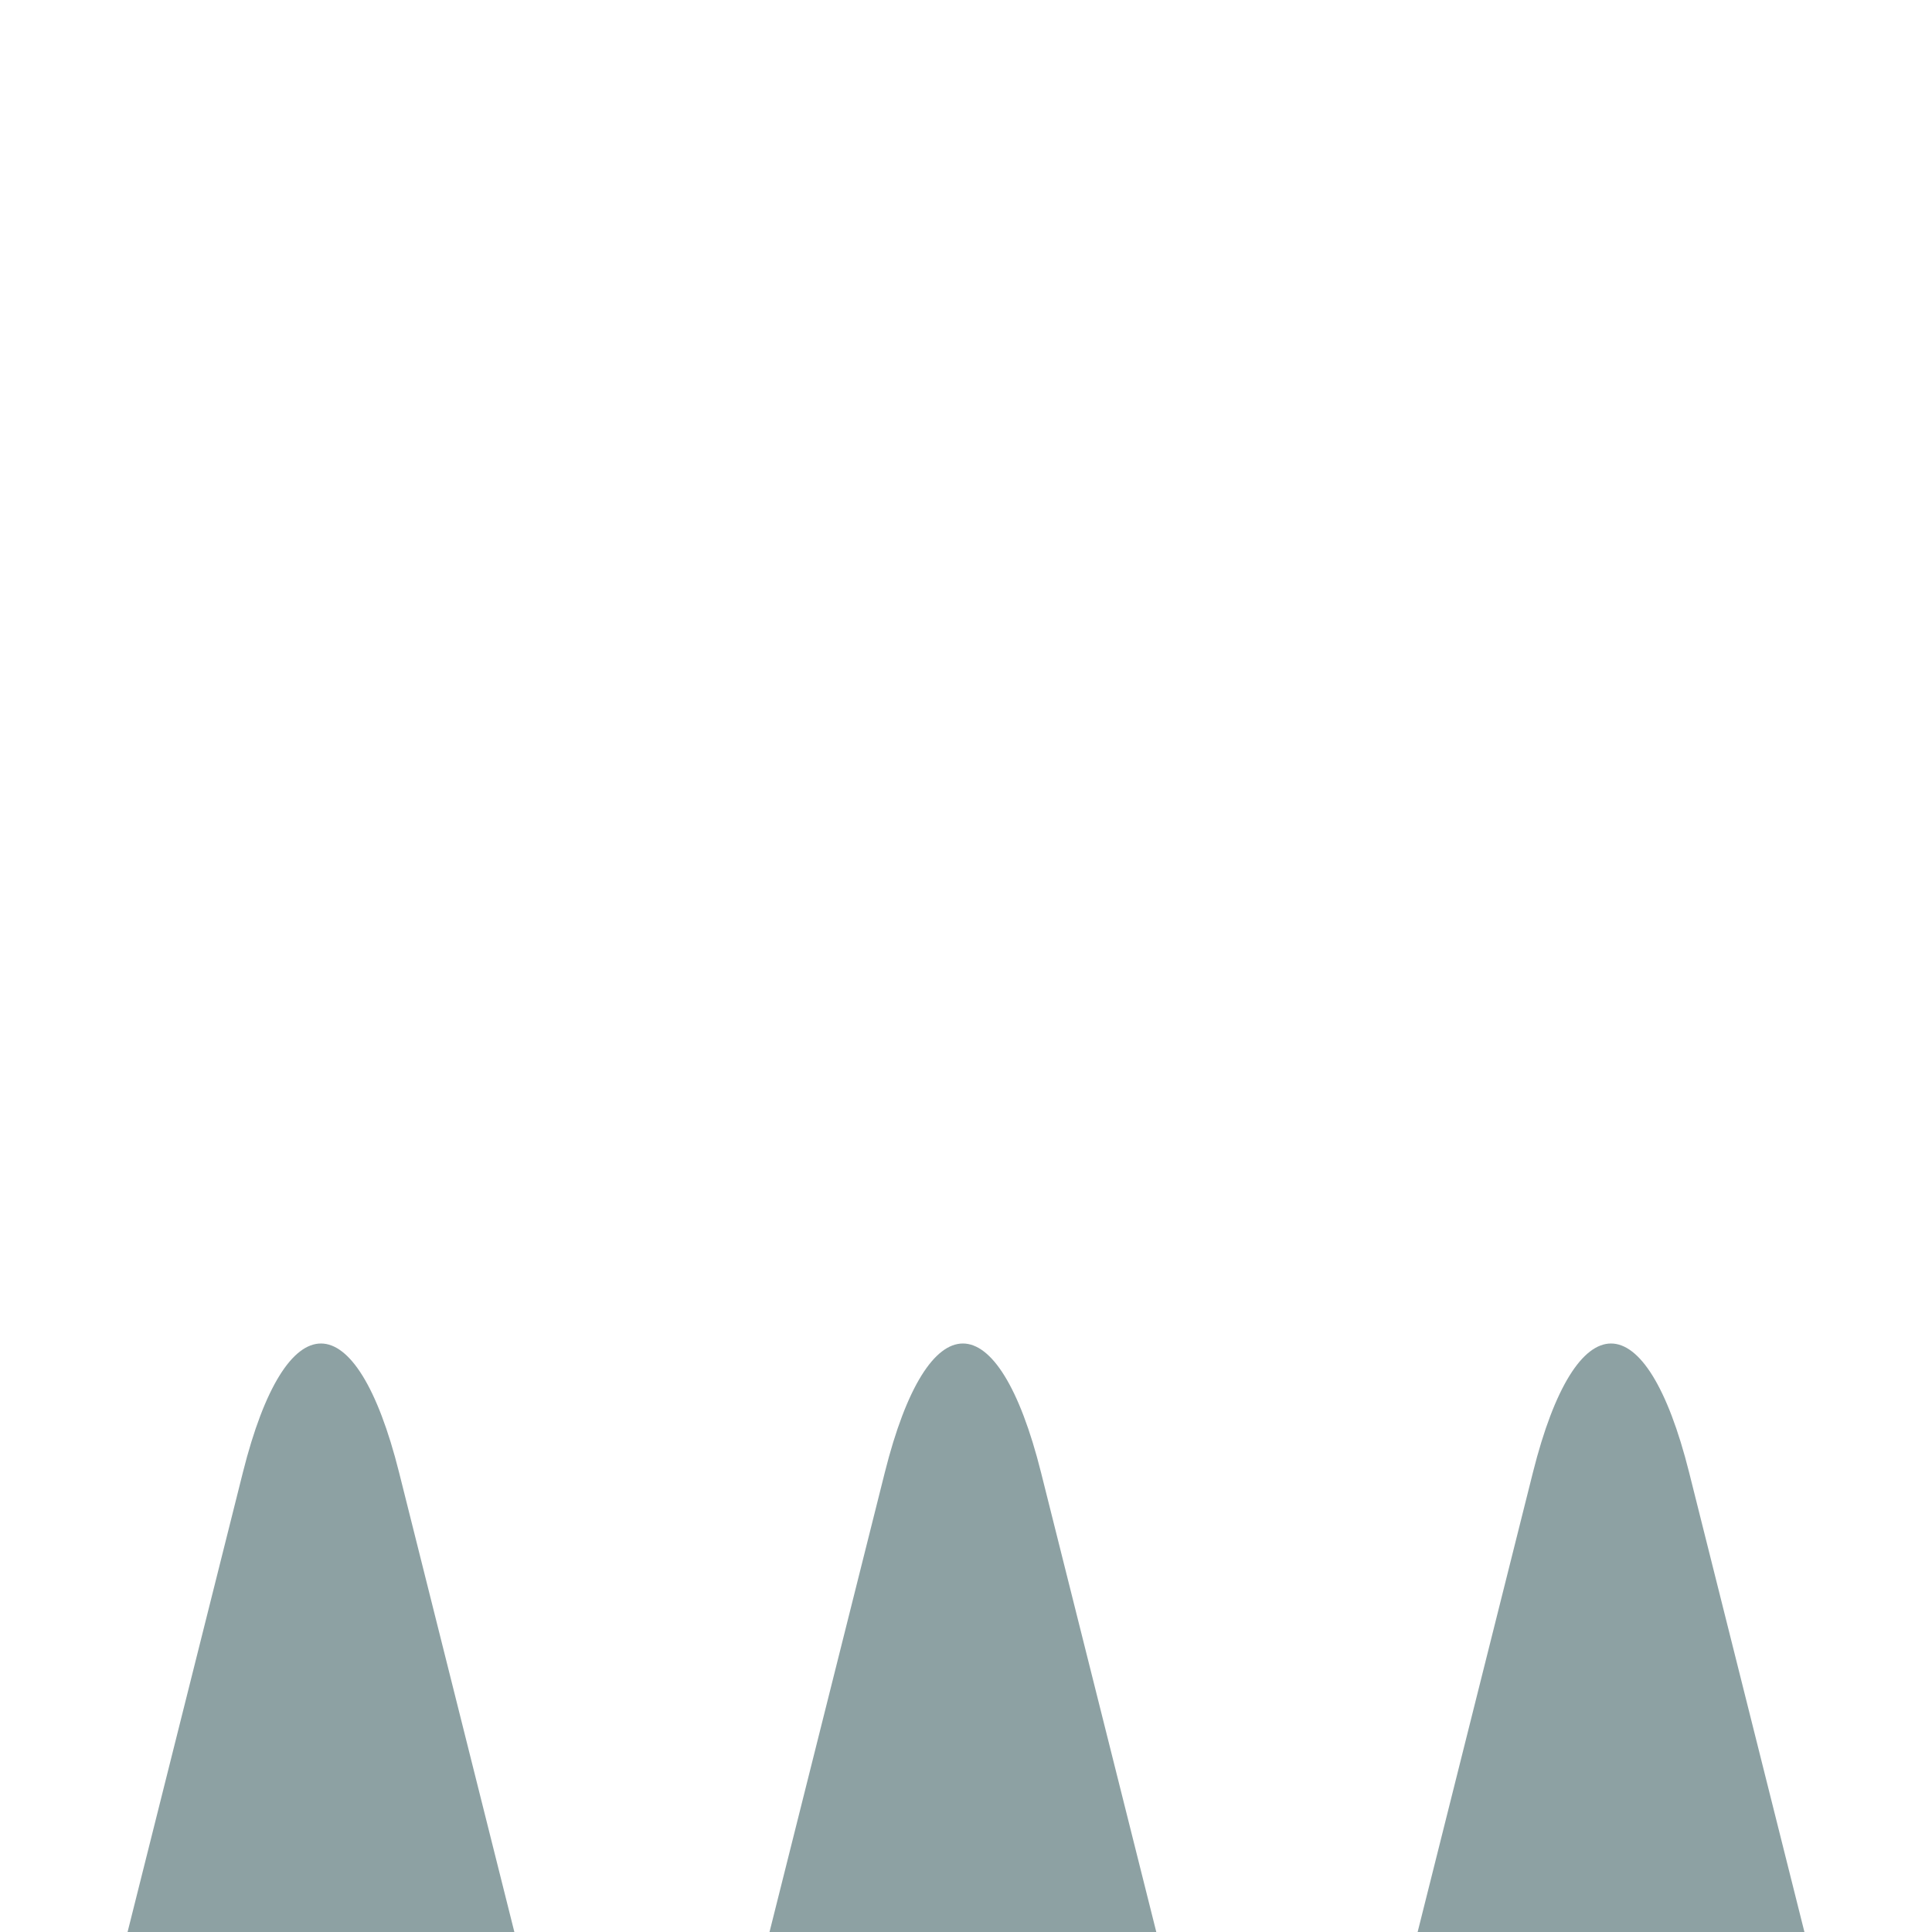 <?xml version="1.0" encoding="UTF-8" standalone="no"?>
<svg width="128px" height="128px" viewBox="0 0 128 128" version="1.1" xmlns="http://www.w3.org/2000/svg" xmlns:xlink="http://www.w3.org/1999/xlink" xmlns:sketch="http://www.bohemiancoding.com/sketch/ns">
    <!-- Generator: Sketch 3.3.3 (12081) - http://www.bohemiancoding.com/sketch -->
    <title></title>
    <desc>Created with Sketch.</desc>
    <defs></defs>
    <g id="Tileset" stroke="none" stroke-width="1" fill="none" fill-rule="evenodd" sketch:type="MSPage">
        <g id="objects" sketch:type="MSArtboardGroup" transform="translate(-896, -128)">
            <g id="Objects-Spikes-01" sketch:type="MSLayerGroup" transform="translate(896, 128)">
                <rect id="Mask" sketch:type="MSShapeGroup" x="0" y="0" width="128" height="128"></rect>
                <path d="M34.078,128 L26.439,97.55 C23.583,86.167 18.949,86.161 16.092,97.55 L8.452,128 L34.078,128 Z M76.608,128 L68.969,97.55 C66.113,86.167 61.479,86.161 58.622,97.55 L50.982,128 L76.608,128 Z M119.548,128 L111.908,97.55 C109.053,86.167 104.419,86.161 101.561,97.55 L93.922,128 L119.548,128 Z" id="Rectangle-4599" fill="#8DA1A3" sketch:type="MSShapeGroup"></path>
            </g>
        </g>
    </g>
</svg>
